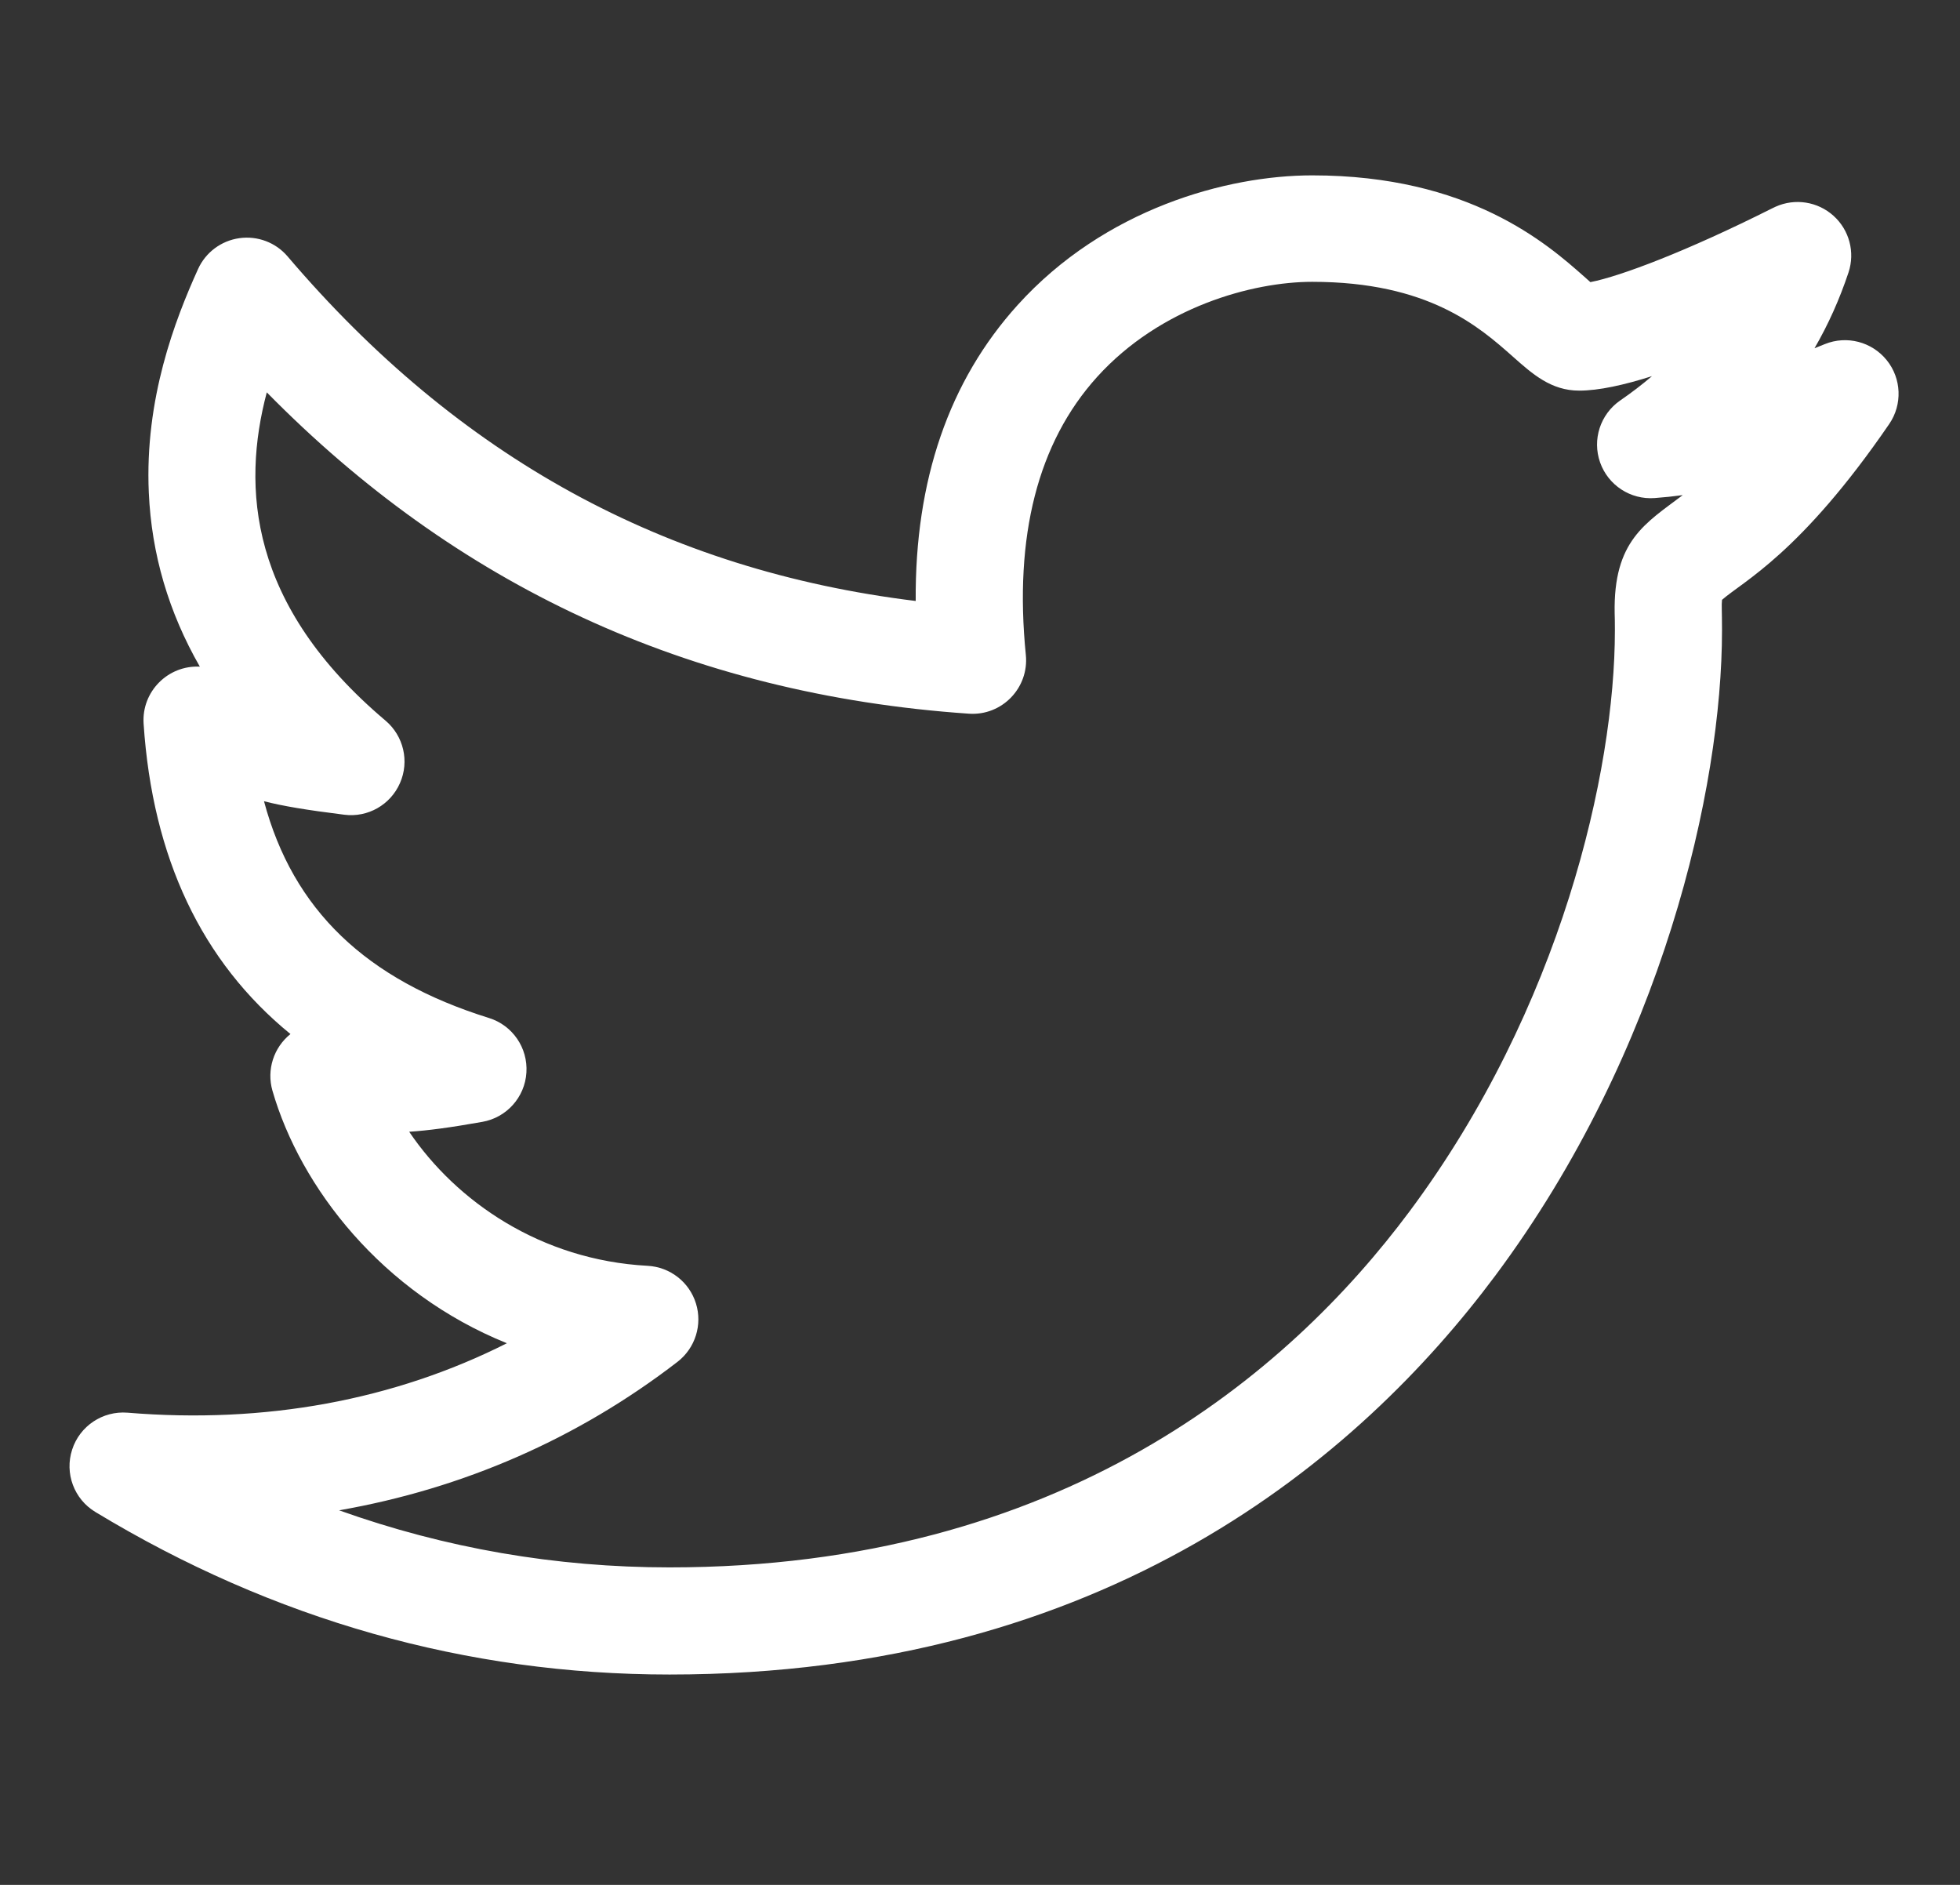 <svg width="26" height="25" viewBox="0 0 26 25" fill="none" xmlns="http://www.w3.org/2000/svg">
<rect x="0" y="0" width="26" height="25" fill="#333333" stroke="none"/>
<g clip-path="url(#clip0)">
<path d="M25.028 4.777C24.831 4.533 24.498 4.446 24.207 4.564C24.161 4.583 24.115 4.601 24.07 4.619C24.253 4.304 24.402 3.97 24.521 3.614C24.61 3.346 24.532 3.051 24.322 2.862C24.112 2.673 23.811 2.626 23.553 2.742C23.55 2.743 23.533 2.752 23.503 2.766C22.376 3.332 21.497 3.664 21.097 3.742C21.069 3.717 21.039 3.691 21.014 3.668C20.519 3.23 19.489 2.326 17.407 2.326C16.274 2.326 14.652 2.771 13.499 4.046C12.589 5.052 12.136 6.369 12.147 7.971C8.815 7.563 6.083 6.063 3.815 3.401C3.658 3.216 3.416 3.125 3.175 3.159C2.934 3.193 2.727 3.348 2.627 3.569C2.32 4.247 1.918 5.291 1.974 6.534C2.01 7.349 2.237 8.121 2.651 8.842C2.227 8.821 1.877 9.174 1.905 9.599C2.023 11.378 2.676 12.755 3.853 13.715C3.629 13.895 3.535 14.191 3.614 14.466C3.985 15.751 5.068 17.147 6.724 17.816C5.227 18.571 3.516 18.888 1.691 18.737C1.363 18.711 1.058 18.913 0.957 19.227C0.855 19.541 0.982 19.883 1.265 20.054C3.628 21.485 6.191 22.21 8.882 22.21C14.675 22.21 18.036 19.333 19.836 16.919C22.056 13.941 22.843 10.448 22.843 8.362C22.843 8.088 22.835 8.033 22.843 7.956C23.12 7.712 23.883 7.343 25.061 5.624C25.238 5.366 25.225 5.021 25.028 4.777ZM21.419 8.136C21.421 8.186 21.422 8.251 21.422 8.362C21.422 10.231 20.708 13.371 18.696 16.07C17.091 18.223 14.086 20.789 8.882 20.789C7.372 20.789 5.906 20.535 4.498 20.032C6.148 19.744 7.668 19.08 8.988 18.062C9.223 17.88 9.32 17.571 9.232 17.288C9.144 17.004 8.888 16.805 8.591 16.789C7.172 16.713 6.052 15.934 5.428 15.011C5.673 14.995 5.964 14.957 6.397 14.88C6.72 14.824 6.963 14.553 6.983 14.226C7.004 13.898 6.799 13.599 6.486 13.502C4.856 12.994 3.887 12.069 3.502 10.627C3.756 10.692 4.062 10.743 4.567 10.806C4.879 10.846 5.18 10.675 5.306 10.386C5.433 10.098 5.354 9.761 5.114 9.558C3.3 8.027 3.205 6.465 3.539 5.204C6.037 7.745 9.111 9.209 12.853 9.466C13.293 9.496 13.652 9.122 13.608 8.686C13.45 7.109 13.768 5.869 14.553 5C15.395 4.069 16.617 3.738 17.407 3.738C18.95 3.738 19.624 4.336 20.071 4.732C20.331 4.963 20.577 5.181 20.948 5.181C21.208 5.181 21.543 5.107 21.914 4.989C21.783 5.101 21.642 5.209 21.492 5.312C21.228 5.495 21.119 5.831 21.226 6.134C21.333 6.436 21.629 6.63 21.95 6.606C22.072 6.597 22.197 6.584 22.322 6.567C21.829 6.941 21.4 7.169 21.419 8.136Z" fill="white"/>
</g>
<defs>
<clipPath id="clip0">
<rect width="24.263" height="24.263" fill="white" transform="translate(0.922 0.146)"/>
</clipPath>
</defs>
</svg>
